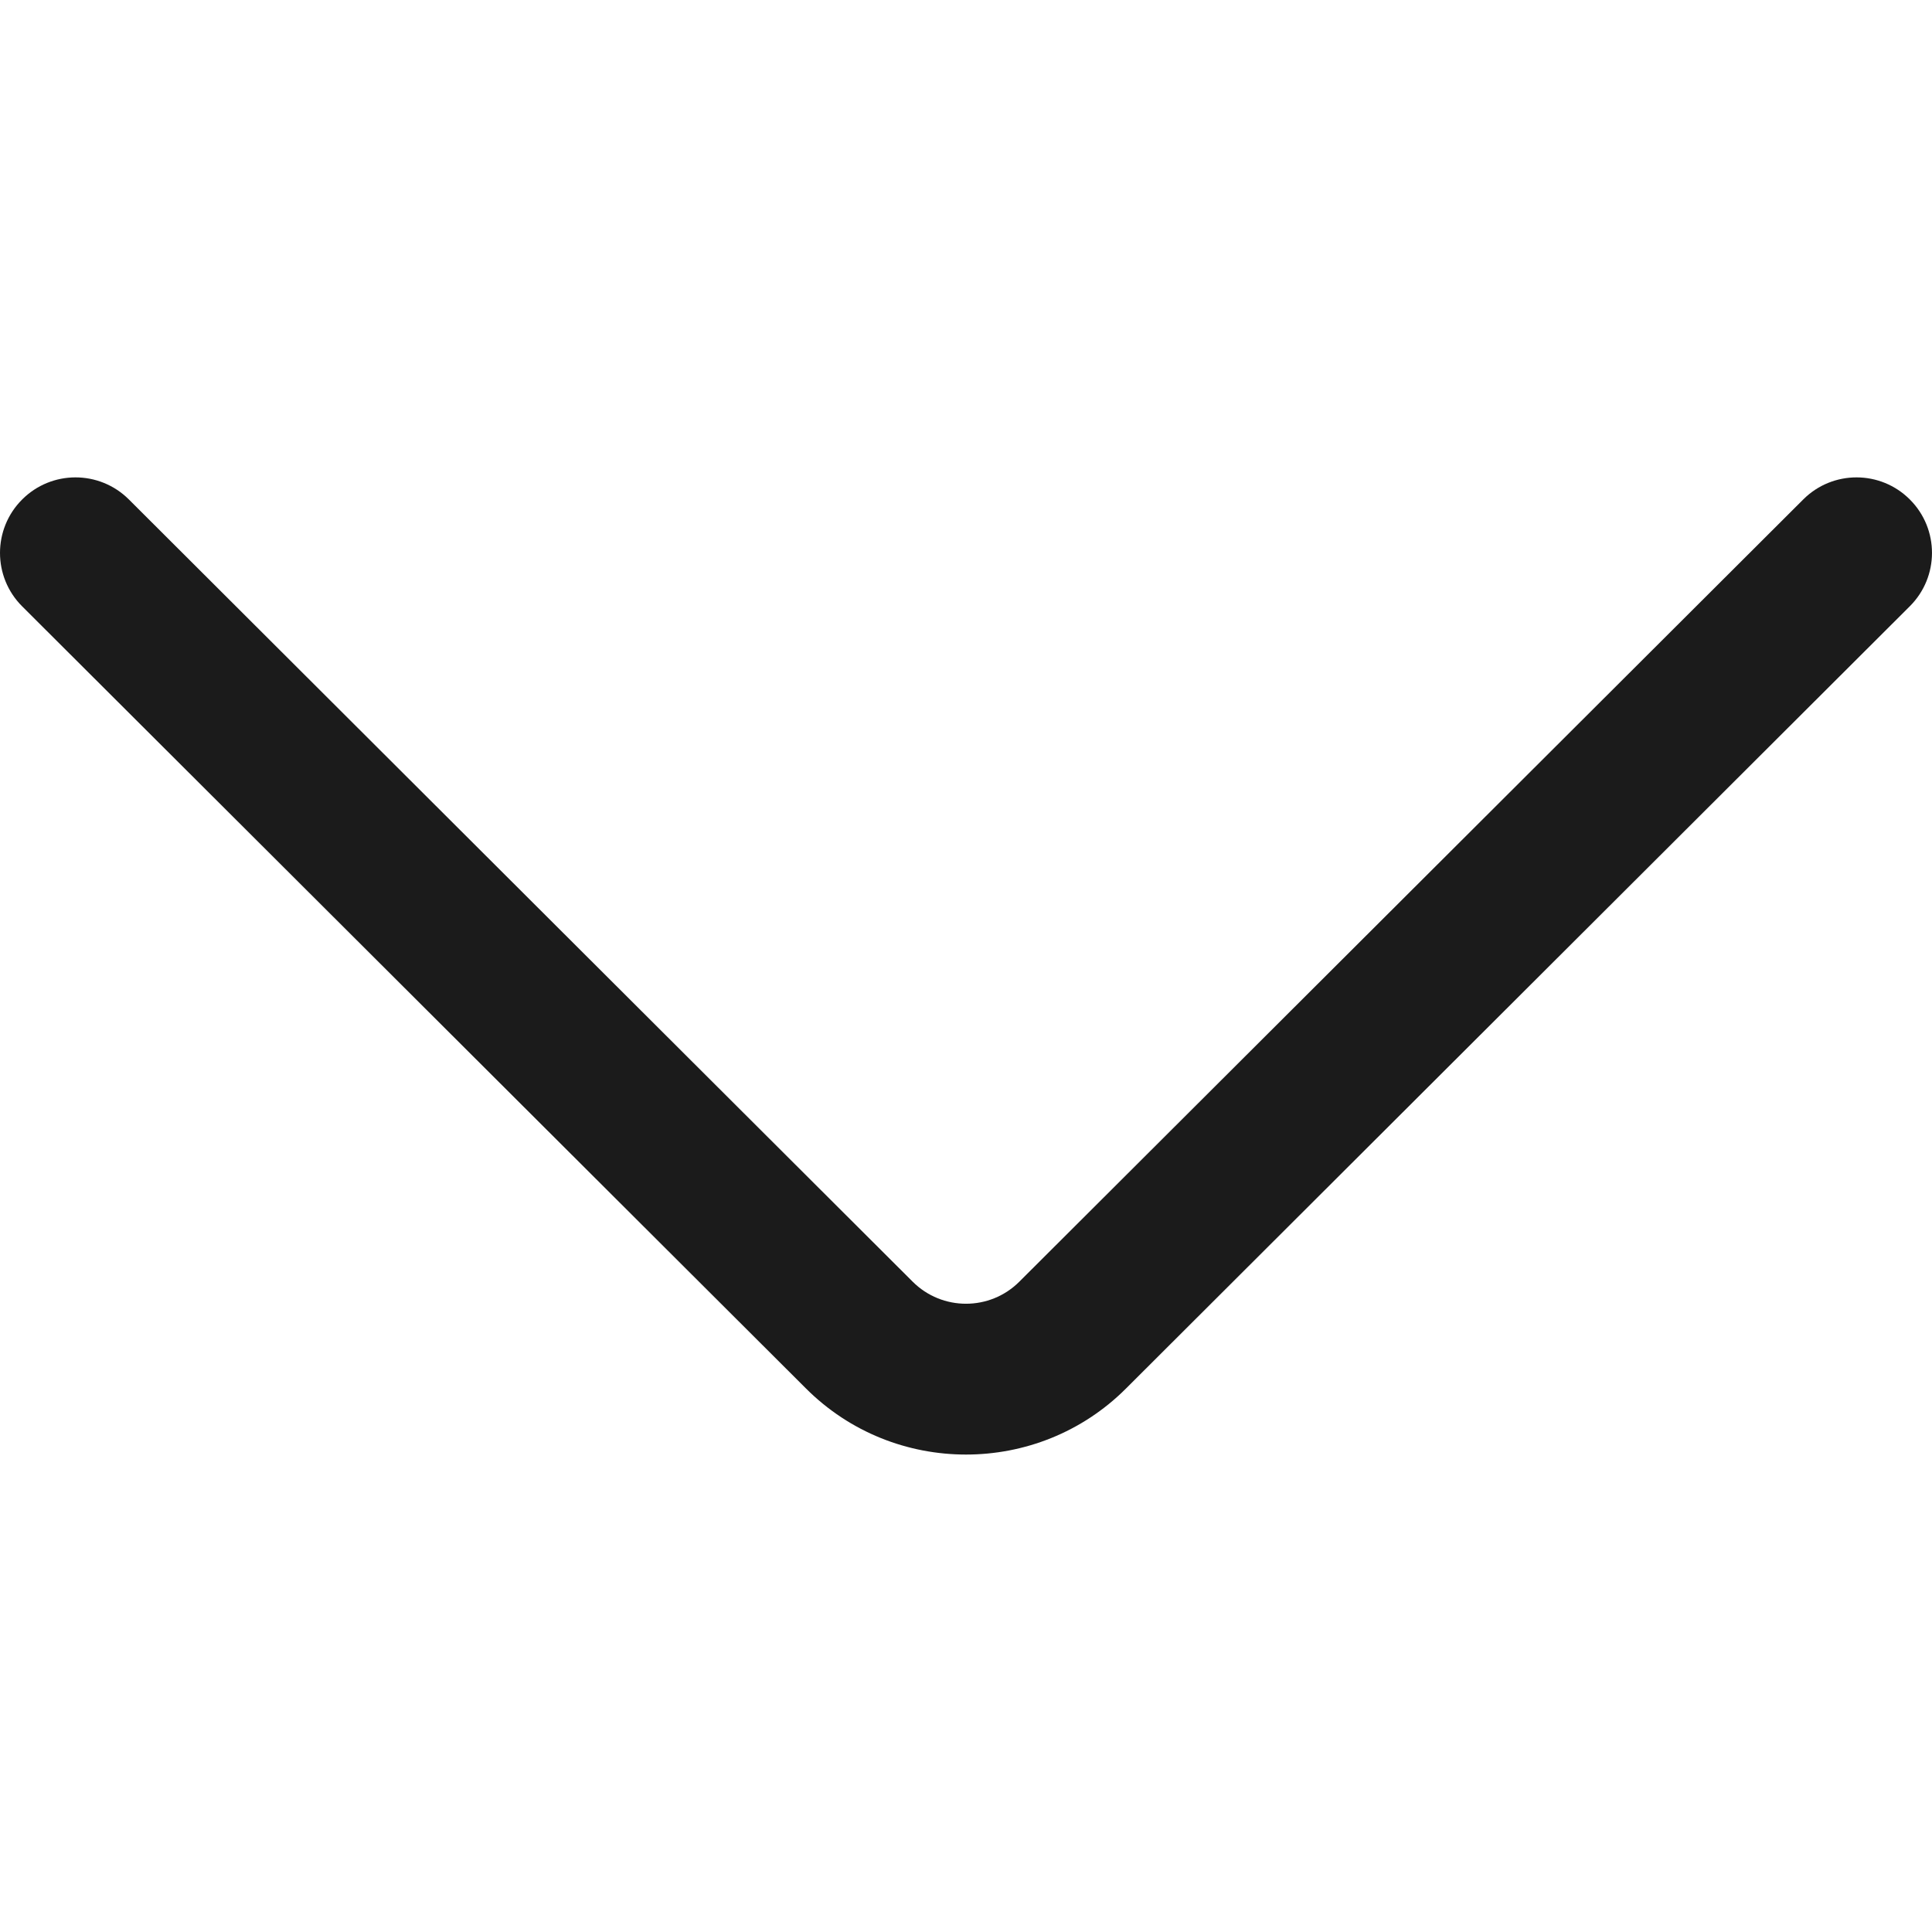 <svg width="16" height="16" viewBox="0 0 16 16" fill="none" xmlns="http://www.w3.org/2000/svg">
<g clip-path="url(#clip0)">
<path d="M15.817 4.137C15.574 3.893 15.178 3.892 14.934 4.136L8.442 10.614C8.198 10.858 7.802 10.858 7.558 10.614L1.067 4.136C0.822 3.892 0.426 3.893 0.183 4.137C-0.061 4.381 -0.061 4.777 0.183 5.021L6.674 11.498C7.04 11.864 7.52 12.046 8 12.046C8.48 12.046 8.96 11.864 9.325 11.499L15.816 5.021C16.061 4.777 16.061 4.381 15.817 4.137Z" fill="#1B1B1B"/>
</g>
<defs>
<clipPath id="clip0">
<rect width="16" height="16" fill="white"/>
</clipPath>
</defs>
</svg>
